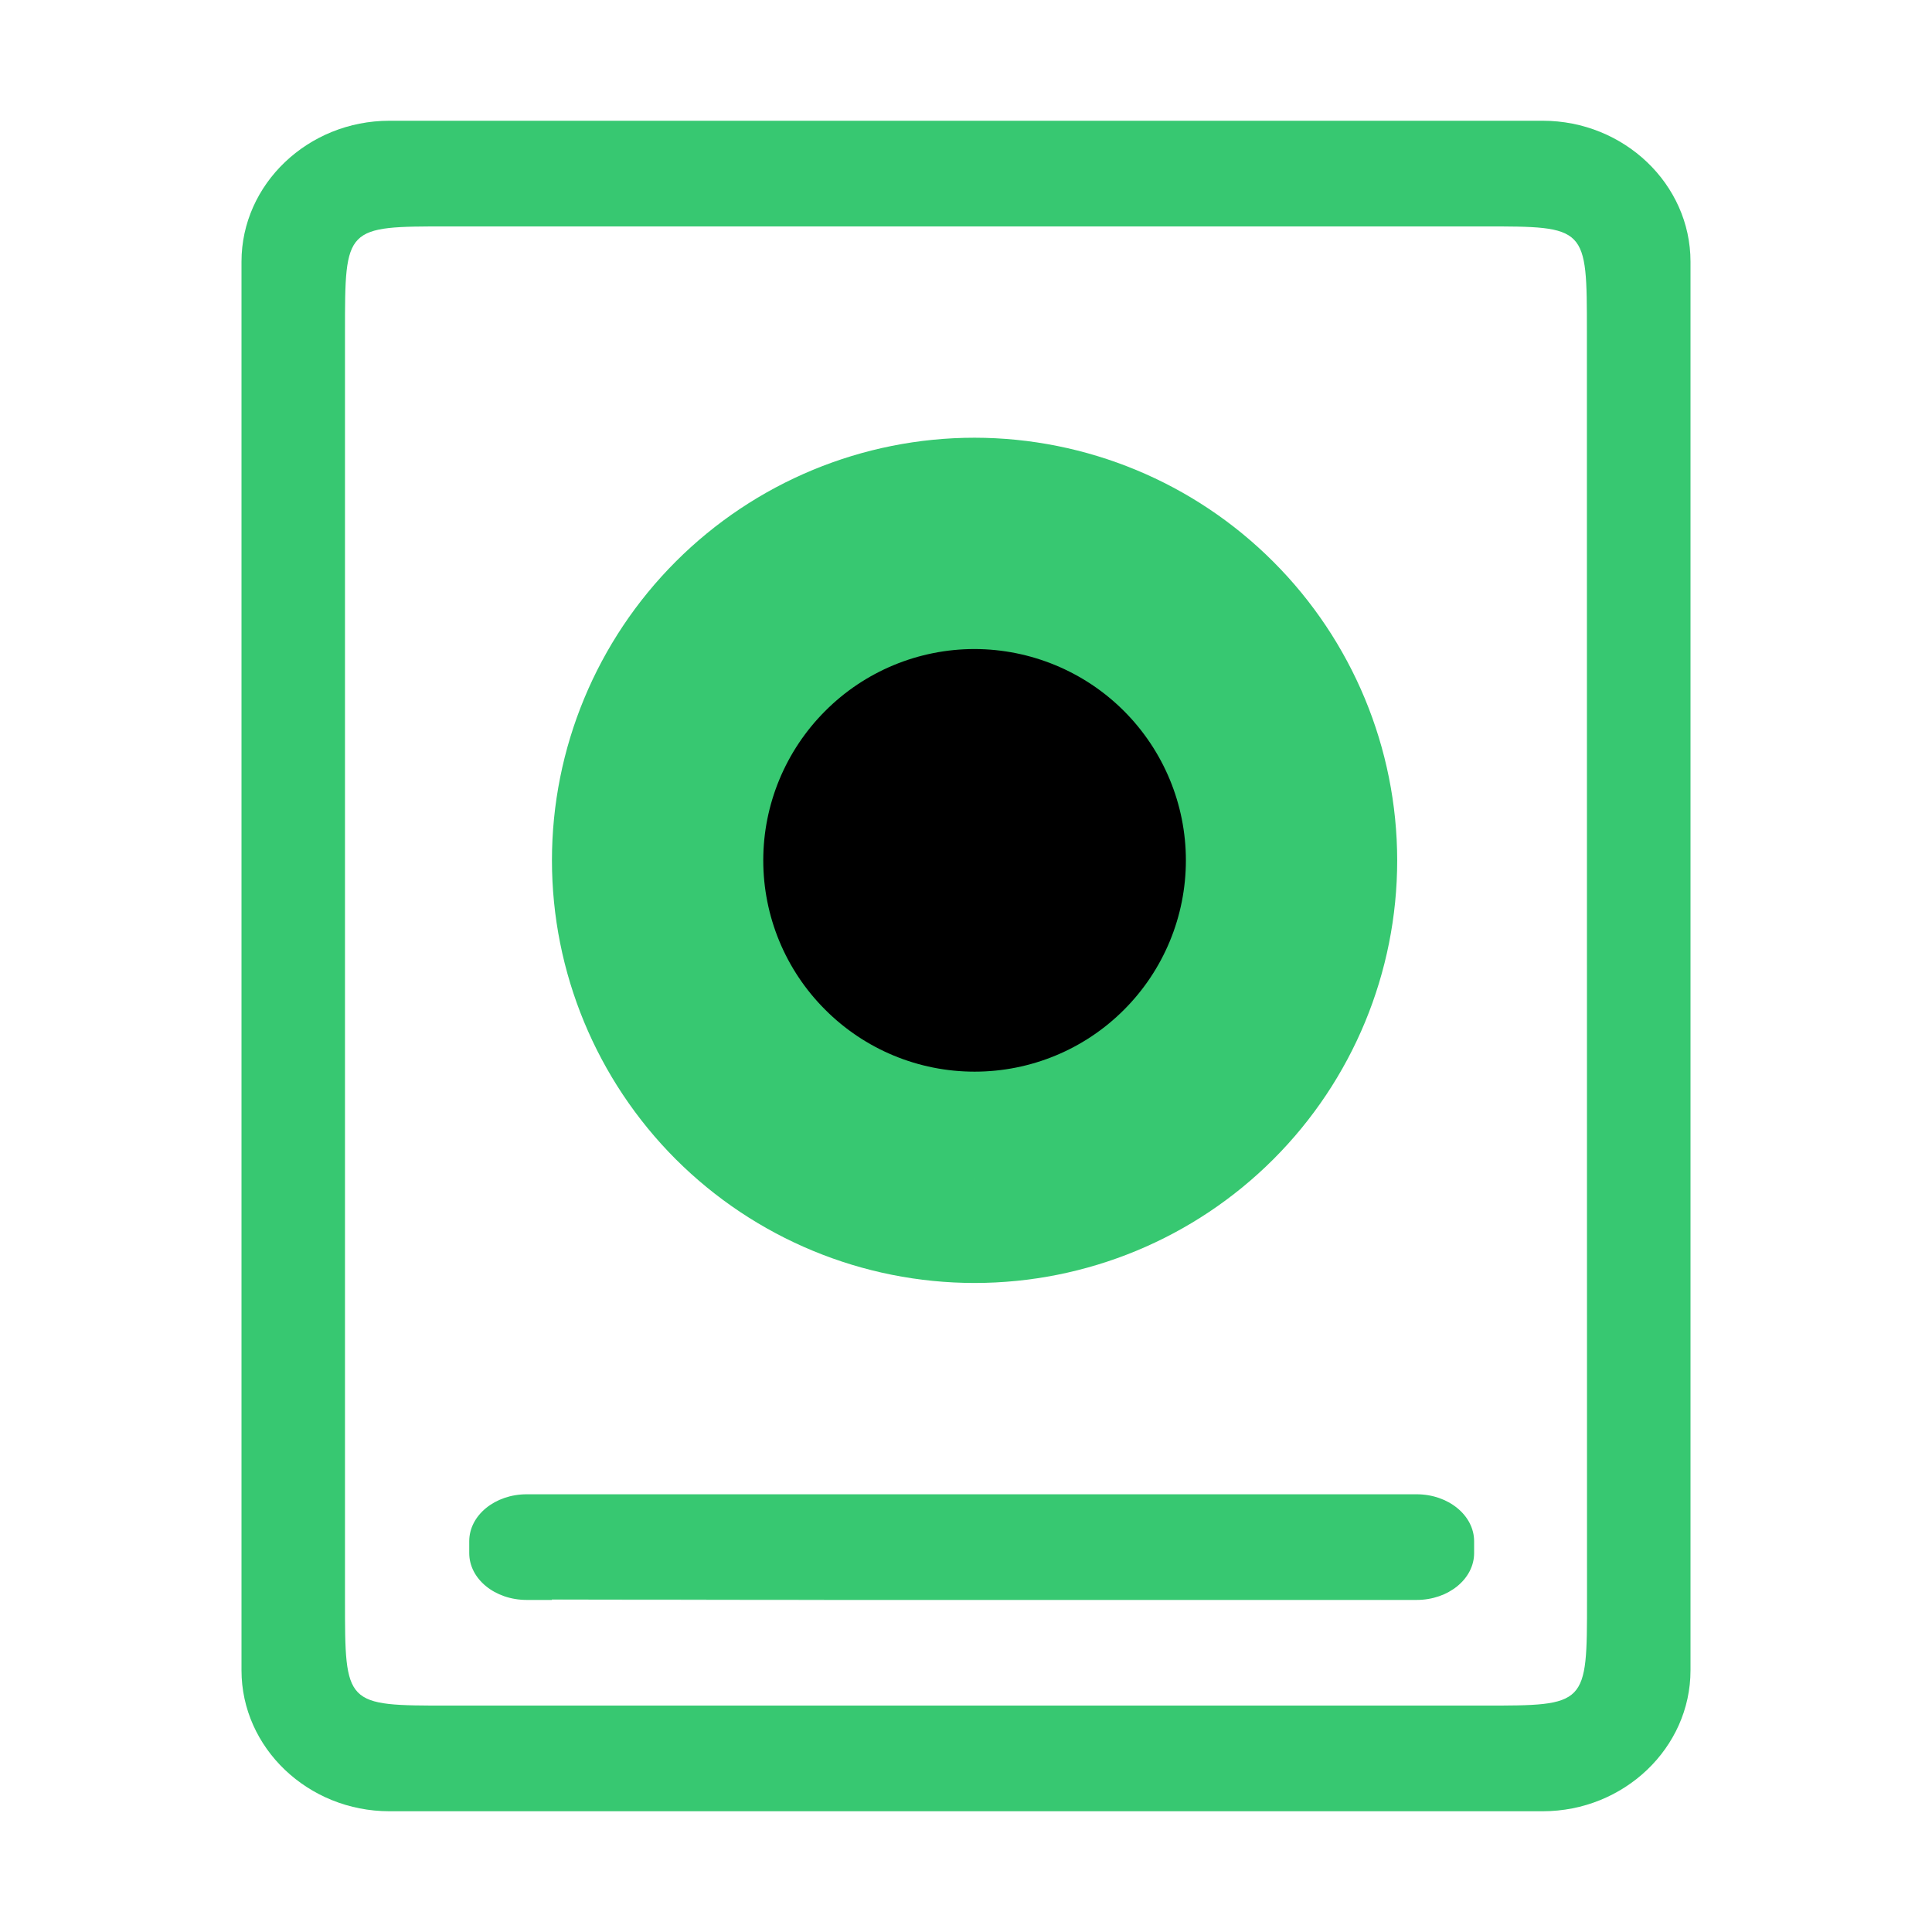 <?xml version="1.0" encoding="UTF-8" standalone="no"?>
<svg
   width="16"
   height="16"
   version="1.1"
   id="svg2"
   sodipodi:docname="disk-quota.svg"
   inkscape:version="1.3.2 (091e20ef0f, 2023-11-25)"
   xmlns:inkscape="http://www.inkscape.org/namespaces/inkscape"
   xmlns:sodipodi="http://sodipodi.sourceforge.net/DTD/sodipodi-0.dtd"
   xmlns="http://www.w3.org/2000/svg"
   xmlns:svg="http://www.w3.org/2000/svg">
  <defs
     id="defs2" />
  <sodipodi:namedview
     id="namedview2"
     pagecolor="#ffffff"
     bordercolor="#000000"
     borderopacity="0.25"
     inkscape:showpageshadow="2"
     inkscape:pageopacity="0.0"
     inkscape:pagecheckerboard="0"
     inkscape:deskcolor="#d1d1d1"
     inkscape:zoom="16.948466"
     inkscape:cx="20.73934"
     inkscape:cy="14.721096"
     inkscape:window-width="1920"
     inkscape:window-height="1002"
     inkscape:window-x="0"
     inkscape:window-y="0"
     inkscape:window-maximized="1"
     inkscape:current-layer="svg2" />
  <style
     type="text/css"
     id="current-color-scheme">
        .ColorScheme-Text {
            color:#232629;
        }
        .ColorScheme-NeutralText {
            color:#f67400;
        }
        .ColorScheme-NegativeText {
            color:#da4453;
        }
    </style>
  <path
     d="M 12.776,1 H 3.225 C 2.551,1 2,1.525 2,2.167 V 13.833 C 2,14.475 2.551,15 3.225,15 H 12.776 C 13.449,15 14,14.475 14,13.833 V 2.167 C 14,1.525 13.449,1 12.776,1 Z m 0.367,12.25 c 0,0.875 0,0.875 -0.857,0.875 H 3.714 c -0.857,0 -0.857,0 -0.857,-0.875 V 2.75 c 0,-0.875 0,-0.875 0.857,-0.875 h 8.571 c 0.857,0 0.857,0 0.857,0.875 z"
     id="path2-3-3-3-0-3"
     style="fill:#37c871;fill-opacity:1;stroke-width:0.299"
     sodipodi:nodetypes="ssssssssscscccsscc" />
  <path
     d="M 11.732,12.375 H 4.362 c -0.263,0 -0.476,0.174 -0.476,0.389 v 0.098 c 0,0.215 0.213,0.388 0.476,0.388 H 11.732 c 0.263,0 0.476,-0.174 0.476,-0.388 v -0.098 C 12.208,12.55 11.995,12.375 11.732,12.375 Z m -0.299,0.869 -6.862,0.006 -0.002,-0.004 -3.403e-4,7.93e-4 6.86,0.003 0.003,-0.003 -8.32e-4,-0.003 z"
     id="path79-3-8-7"
     style="fill:#37c871;fill-opacity:1;stroke-width:0.025"
     sodipodi:nodetypes="ssssssssssccccccs" />
  <path
     d="M 8.071,3.625 C 7.143,3.625 6.253,3.994 5.597,4.65 4.94,5.307 4.571,6.197 4.571,7.125 c 0,0.928 0.369,1.818 1.025,2.475 C 6.253,10.256 7.143,10.625 8.071,10.625 9,10.625 9.89,10.256 10.546,9.6 11.203,8.943 11.571,8.053 11.571,7.125 11.57,6.197 11.201,5.308 10.545,4.652 9.889,3.995 8.999,3.626 8.071,3.625 Z m 0,6.134 v 1.983e-4 l -0.007,0.03 v 0 0 0 0 0 0 0 z"
     id="path74-6-6-5"
     style="fill:#37c871;fill-opacity:1;stroke-width:0.049"
     sodipodi:nodetypes="ccscsccccccccccccccc" />
  <path
     d="M 8.071,5.375 C 7.607,5.375 7.162,5.559 6.834,5.888 6.506,6.216 6.321,6.661 6.321,7.125 c 0,0.464 0.184,0.909 0.513,1.237 C 7.162,8.691 7.607,8.875 8.071,8.875 8.536,8.875 8.981,8.691 9.309,8.362 9.637,8.034 9.821,7.589 9.821,7.125 9.821,6.661 9.636,6.216 9.308,5.888 8.98,5.56 8.535,5.376 8.071,5.375 Z m 0,3.067 v 1.01e-4 l -0.003,0.015 v 0 0 0 0 0 0 0 z"
     id="path74-6-7-7-9"
     style="fill:#000000;fill-opacity:1;stroke-width:0.025"
     sodipodi:nodetypes="ccscsccccccccccccccc" />
</svg>
